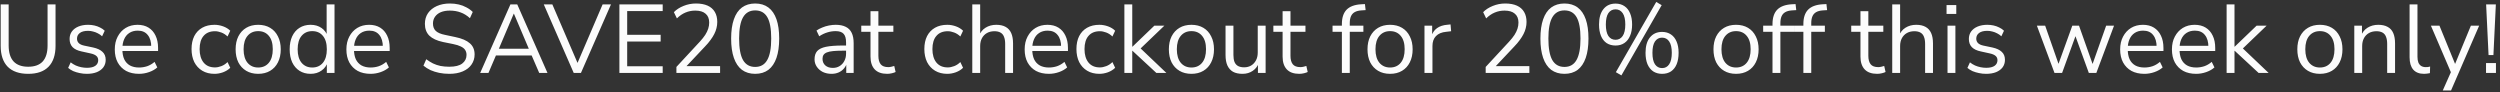 <svg width="514" height="19" viewBox="0 0 514 19" fill="none" xmlns="http://www.w3.org/2000/svg">
<rect x="0" y="0" width="514" height="19" fill="#333333" stroke="none"/>
<path d="M5.8 15.18C3.96 15.18 2.553 14.693 1.58 13.72C0.62 12.733 0.14 11.3 0.14 9.42V0.9H1.78V9.34C1.78 10.807 2.12 11.907 2.8 12.64C3.48 13.36 4.48 13.72 5.8 13.72C7.12 13.72 8.113 13.36 8.78 12.64C9.447 11.907 9.78 10.807 9.78 9.34V0.9H11.42V9.42C11.42 11.3 10.94 12.733 9.98 13.72C9.033 14.693 7.64 15.18 5.8 15.18ZM17.851 15.18C17.344 15.18 16.851 15.127 16.371 15.02C15.904 14.927 15.464 14.793 15.051 14.62C14.651 14.433 14.304 14.213 14.011 13.96L14.531 12.82C14.851 13.073 15.197 13.287 15.571 13.46C15.944 13.62 16.324 13.74 16.711 13.82C17.097 13.9 17.491 13.94 17.891 13.94C18.651 13.94 19.224 13.8 19.611 13.52C19.997 13.24 20.191 12.86 20.191 12.38C20.191 12.007 20.064 11.713 19.811 11.5C19.557 11.273 19.157 11.1 18.611 10.98L16.791 10.58C15.951 10.407 15.324 10.107 14.911 9.68C14.511 9.253 14.311 8.7 14.311 8.02C14.311 7.42 14.464 6.907 14.771 6.48C15.091 6.04 15.537 5.7 16.111 5.46C16.684 5.22 17.351 5.1 18.111 5.1C18.564 5.1 18.997 5.147 19.411 5.24C19.824 5.333 20.211 5.473 20.571 5.66C20.944 5.833 21.264 6.053 21.531 6.32L20.991 7.46C20.737 7.22 20.451 7.02 20.131 6.86C19.811 6.687 19.477 6.56 19.131 6.48C18.797 6.387 18.457 6.34 18.111 6.34C17.364 6.34 16.797 6.487 16.411 6.78C16.024 7.073 15.831 7.46 15.831 7.94C15.831 8.313 15.951 8.62 16.191 8.86C16.431 9.1 16.804 9.273 17.311 9.38L19.131 9.76C19.997 9.947 20.644 10.247 21.071 10.66C21.511 11.06 21.731 11.607 21.731 12.3C21.731 12.887 21.571 13.4 21.251 13.84C20.931 14.267 20.477 14.6 19.891 14.84C19.317 15.067 18.637 15.18 17.851 15.18ZM28.58 15.18C27.553 15.18 26.666 14.98 25.92 14.58C25.186 14.167 24.613 13.587 24.2 12.84C23.8 12.093 23.6 11.2 23.6 10.16C23.6 9.147 23.8 8.267 24.2 7.52C24.6 6.76 25.146 6.167 25.84 5.74C26.546 5.313 27.36 5.1 28.28 5.1C29.16 5.1 29.913 5.293 30.54 5.68C31.166 6.067 31.646 6.613 31.98 7.32C32.326 8.027 32.5 8.873 32.5 9.86V10.48H24.84V9.42H31.42L31.1 9.68C31.1 8.613 30.86 7.787 30.38 7.2C29.913 6.6 29.226 6.3 28.32 6.3C27.64 6.3 27.06 6.46 26.58 6.78C26.113 7.087 25.76 7.52 25.52 8.08C25.28 8.627 25.16 9.267 25.16 10V10.12C25.16 10.933 25.286 11.62 25.54 12.18C25.806 12.74 26.2 13.167 26.72 13.46C27.24 13.74 27.86 13.88 28.58 13.88C29.153 13.88 29.706 13.793 30.24 13.62C30.786 13.433 31.3 13.133 31.78 12.72L32.34 13.86C31.9 14.26 31.34 14.58 30.66 14.82C29.98 15.06 29.286 15.18 28.58 15.18ZM44.101 15.18C43.128 15.18 42.288 14.967 41.581 14.54C40.874 14.113 40.328 13.52 39.941 12.76C39.568 11.987 39.381 11.093 39.381 10.08C39.381 9.053 39.568 8.167 39.941 7.42C40.328 6.673 40.874 6.1 41.581 5.7C42.288 5.3 43.128 5.1 44.101 5.1C44.701 5.1 45.294 5.207 45.881 5.42C46.468 5.633 46.954 5.933 47.341 6.32L46.781 7.5C46.394 7.127 45.968 6.853 45.501 6.68C45.048 6.507 44.614 6.42 44.201 6.42C43.188 6.42 42.408 6.74 41.861 7.38C41.314 8.007 41.041 8.913 41.041 10.1C41.041 11.26 41.314 12.18 41.861 12.86C42.408 13.527 43.188 13.86 44.201 13.86C44.614 13.86 45.048 13.773 45.501 13.6C45.968 13.427 46.394 13.147 46.781 12.76L47.341 13.94C46.954 14.327 46.461 14.633 45.861 14.86C45.274 15.073 44.688 15.18 44.101 15.18ZM53.083 15.18C52.137 15.18 51.317 14.973 50.623 14.56C49.93 14.147 49.39 13.567 49.003 12.82C48.63 12.06 48.443 11.167 48.443 10.14C48.443 9.113 48.63 8.227 49.003 7.48C49.39 6.72 49.93 6.133 50.623 5.72C51.317 5.307 52.137 5.1 53.083 5.1C54.03 5.1 54.85 5.307 55.543 5.72C56.237 6.133 56.77 6.72 57.143 7.48C57.53 8.227 57.723 9.113 57.723 10.14C57.723 11.167 57.53 12.06 57.143 12.82C56.77 13.567 56.237 14.147 55.543 14.56C54.85 14.973 54.03 15.18 53.083 15.18ZM53.083 13.88C54.003 13.88 54.73 13.56 55.263 12.92C55.81 12.267 56.083 11.333 56.083 10.12C56.083 8.92 55.81 8 55.263 7.36C54.73 6.72 54.003 6.4 53.083 6.4C52.177 6.4 51.45 6.72 50.903 7.36C50.357 8 50.083 8.92 50.083 10.12C50.083 11.333 50.357 12.267 50.903 12.92C51.45 13.56 52.177 13.88 53.083 13.88ZM63.857 15.18C62.99 15.18 62.23 14.973 61.577 14.56C60.937 14.147 60.437 13.567 60.077 12.82C59.73 12.06 59.557 11.167 59.557 10.14C59.557 9.1 59.73 8.207 60.077 7.46C60.437 6.7 60.937 6.12 61.577 5.72C62.23 5.307 62.99 5.1 63.857 5.1C64.737 5.1 65.49 5.32 66.117 5.76C66.743 6.2 67.163 6.793 67.377 7.54H67.157V0.9H68.777V15H67.197V12.68H67.397C67.183 13.44 66.757 14.047 66.117 14.5C65.49 14.953 64.737 15.18 63.857 15.18ZM64.197 13.88C65.117 13.88 65.843 13.56 66.377 12.92C66.923 12.267 67.197 11.34 67.197 10.14C67.197 8.927 66.923 8 66.377 7.36C65.843 6.72 65.117 6.4 64.197 6.4C63.29 6.4 62.563 6.72 62.017 7.36C61.47 8 61.197 8.927 61.197 10.14C61.197 11.34 61.47 12.267 62.017 12.92C62.563 13.56 63.29 13.88 64.197 13.88ZM76.197 15.18C75.17 15.18 74.284 14.98 73.537 14.58C72.803 14.167 72.23 13.587 71.817 12.84C71.417 12.093 71.217 11.2 71.217 10.16C71.217 9.147 71.417 8.267 71.817 7.52C72.217 6.76 72.763 6.167 73.457 5.74C74.163 5.313 74.977 5.1 75.897 5.1C76.777 5.1 77.53 5.293 78.157 5.68C78.784 6.067 79.263 6.613 79.597 7.32C79.944 8.027 80.117 8.873 80.117 9.86V10.48H72.457V9.42H79.037L78.717 9.68C78.717 8.613 78.477 7.787 77.997 7.2C77.53 6.6 76.844 6.3 75.937 6.3C75.257 6.3 74.677 6.46 74.197 6.78C73.73 7.087 73.377 7.52 73.137 8.08C72.897 8.627 72.777 9.267 72.777 10V10.12C72.777 10.933 72.903 11.62 73.157 12.18C73.424 12.74 73.817 13.167 74.337 13.46C74.857 13.74 75.477 13.88 76.197 13.88C76.77 13.88 77.323 13.793 77.857 13.62C78.403 13.433 78.917 13.133 79.397 12.72L79.957 13.86C79.517 14.26 78.957 14.58 78.277 14.82C77.597 15.06 76.903 15.18 76.197 15.18ZM92.378 15.18C91.645 15.18 90.951 15.113 90.298 14.98C89.658 14.847 89.065 14.66 88.518 14.42C87.985 14.167 87.498 13.86 87.058 13.5L87.638 12.18C88.091 12.513 88.552 12.8 89.018 13.04C89.498 13.267 90.011 13.44 90.558 13.56C91.118 13.667 91.725 13.72 92.378 13.72C93.578 13.72 94.465 13.5 95.038 13.06C95.625 12.607 95.918 12.013 95.918 11.28C95.918 10.893 95.825 10.56 95.638 10.28C95.465 10 95.171 9.76 94.758 9.56C94.358 9.36 93.832 9.193 93.178 9.06L91.098 8.64C89.845 8.373 88.905 7.94 88.278 7.34C87.665 6.727 87.358 5.913 87.358 4.9C87.358 4.06 87.572 3.327 87.998 2.7C88.438 2.073 89.045 1.587 89.818 1.24C90.605 0.893 91.498 0.72 92.498 0.72C93.138 0.72 93.745 0.787 94.318 0.92C94.891 1.053 95.418 1.253 95.898 1.52C96.391 1.773 96.825 2.087 97.198 2.46L96.618 3.74C96.018 3.193 95.385 2.8 94.718 2.56C94.052 2.307 93.305 2.18 92.478 2.18C91.772 2.18 91.158 2.287 90.638 2.5C90.132 2.713 89.731 3.027 89.438 3.44C89.158 3.84 89.018 4.307 89.018 4.84C89.018 5.48 89.212 5.987 89.598 6.36C89.998 6.733 90.645 7.007 91.538 7.18L93.618 7.62C94.965 7.9 95.958 8.327 96.598 8.9C97.251 9.46 97.578 10.227 97.578 11.2C97.578 11.973 97.365 12.667 96.938 13.28C96.525 13.88 95.925 14.347 95.138 14.68C94.365 15.013 93.445 15.18 92.378 15.18ZM98.724 15L104.944 0.9H106.344L112.564 15H110.864L109.124 10.98L109.924 11.4H101.324L102.144 10.98L100.424 15H98.724ZM105.624 2.82L102.404 10.4L101.924 10.02H109.324L108.884 10.4L105.664 2.82H105.624ZM117.96 15L111.8 0.9H113.56L119.06 13.68H118.42L123.9 0.9H125.62L119.44 15H117.96ZM127.349 15V0.9H136.249V2.28H128.949V7.16H135.829V8.54H128.949V13.62H136.249V15H127.349ZM139.07 15V13.76L143.89 8.56C144.343 8.067 144.71 7.607 144.99 7.18C145.27 6.74 145.476 6.313 145.61 5.9C145.743 5.487 145.81 5.067 145.81 4.64C145.81 3.84 145.563 3.233 145.07 2.82C144.59 2.393 143.883 2.18 142.95 2.18C142.23 2.18 141.556 2.313 140.93 2.58C140.316 2.833 139.73 3.233 139.17 3.78L138.55 2.5C139.07 1.967 139.73 1.54 140.53 1.22C141.343 0.887 142.196 0.72 143.09 0.72C144.036 0.72 144.836 0.867 145.49 1.16C146.143 1.453 146.636 1.887 146.97 2.46C147.303 3.02 147.47 3.707 147.47 4.52C147.47 4.947 147.416 5.367 147.31 5.78C147.216 6.18 147.063 6.587 146.85 7C146.65 7.4 146.39 7.813 146.07 8.24C145.763 8.667 145.39 9.107 144.95 9.56L140.71 14.06V13.6H148.05V15H139.07ZM155.262 15.18C154.195 15.18 153.288 14.907 152.542 14.36C151.808 13.8 151.255 12.98 150.882 11.9C150.508 10.82 150.322 9.5 150.322 7.94C150.322 6.367 150.508 5.047 150.882 3.98C151.255 2.9 151.808 2.087 152.542 1.54C153.288 0.993 154.195 0.72 155.262 0.72C156.342 0.72 157.248 0.993 157.982 1.54C158.715 2.087 159.268 2.893 159.642 3.96C160.015 5.027 160.202 6.347 160.202 7.92C160.202 9.493 160.015 10.82 159.642 11.9C159.268 12.98 158.715 13.8 157.982 14.36C157.248 14.907 156.342 15.18 155.262 15.18ZM155.262 13.76C156.382 13.76 157.208 13.287 157.742 12.34C158.288 11.393 158.562 9.92 158.562 7.92C158.562 5.92 158.295 4.46 157.762 3.54C157.228 2.607 156.395 2.14 155.262 2.14C154.155 2.14 153.328 2.607 152.782 3.54C152.235 4.473 151.962 5.933 151.962 7.92C151.962 9.92 152.228 11.393 152.762 12.34C153.308 13.287 154.142 13.76 155.262 13.76ZM170.971 15.18C170.304 15.18 169.704 15.053 169.171 14.8C168.651 14.533 168.237 14.173 167.931 13.72C167.624 13.267 167.471 12.76 167.471 12.2C167.471 11.48 167.651 10.913 168.011 10.5C168.384 10.087 168.991 9.793 169.831 9.62C170.684 9.447 171.844 9.36 173.311 9.36H174.211V10.42H173.331C172.517 10.42 171.837 10.447 171.291 10.5C170.744 10.553 170.311 10.647 169.991 10.78C169.671 10.913 169.444 11.087 169.311 11.3C169.177 11.513 169.111 11.78 169.111 12.1C169.111 12.647 169.297 13.093 169.671 13.44C170.057 13.787 170.577 13.96 171.231 13.96C171.764 13.96 172.231 13.833 172.631 13.58C173.044 13.327 173.364 12.98 173.591 12.54C173.831 12.1 173.951 11.593 173.951 11.02V8.74C173.951 7.913 173.784 7.32 173.451 6.96C173.117 6.587 172.571 6.4 171.811 6.4C171.224 6.4 170.657 6.487 170.111 6.66C169.564 6.82 169.004 7.087 168.431 7.46L167.871 6.28C168.217 6.04 168.611 5.833 169.051 5.66C169.491 5.473 169.951 5.333 170.431 5.24C170.911 5.147 171.371 5.1 171.811 5.1C172.651 5.1 173.344 5.24 173.891 5.52C174.437 5.787 174.844 6.2 175.111 6.76C175.377 7.307 175.511 8.013 175.511 8.88V15H173.991V12.74H174.171C174.064 13.247 173.857 13.68 173.551 14.04C173.257 14.4 172.891 14.68 172.451 14.88C172.011 15.08 171.517 15.18 170.971 15.18ZM182.416 15.18C181.269 15.18 180.409 14.873 179.836 14.26C179.263 13.647 178.976 12.773 178.976 11.64V6.54H177.076V5.28H178.976V2.3H180.596V5.28H183.676V6.54H180.596V11.48C180.596 12.24 180.756 12.82 181.076 13.22C181.396 13.607 181.916 13.8 182.636 13.8C182.849 13.8 183.063 13.773 183.276 13.72C183.489 13.667 183.683 13.613 183.856 13.56L184.136 14.8C183.963 14.893 183.709 14.98 183.376 15.06C183.043 15.14 182.723 15.18 182.416 15.18ZM194.765 15.18C193.792 15.18 192.952 14.967 192.245 14.54C191.538 14.113 190.992 13.52 190.605 12.76C190.232 11.987 190.045 11.093 190.045 10.08C190.045 9.053 190.232 8.167 190.605 7.42C190.992 6.673 191.538 6.1 192.245 5.7C192.952 5.3 193.792 5.1 194.765 5.1C195.365 5.1 195.958 5.207 196.545 5.42C197.132 5.633 197.618 5.933 198.005 6.32L197.445 7.5C197.058 7.127 196.632 6.853 196.165 6.68C195.712 6.507 195.278 6.42 194.865 6.42C193.852 6.42 193.072 6.74 192.525 7.38C191.978 8.007 191.705 8.913 191.705 10.1C191.705 11.26 191.978 12.18 192.525 12.86C193.072 13.527 193.852 13.86 194.865 13.86C195.278 13.86 195.712 13.773 196.165 13.6C196.632 13.427 197.058 13.147 197.445 12.76L198.005 13.94C197.618 14.327 197.125 14.633 196.525 14.86C195.938 15.073 195.352 15.18 194.765 15.18ZM199.903 15V0.9H201.523V7.44H201.263C201.543 6.667 201.996 6.087 202.623 5.7C203.263 5.3 203.996 5.1 204.823 5.1C205.596 5.1 206.236 5.24 206.743 5.52C207.263 5.8 207.649 6.227 207.903 6.8C208.156 7.36 208.283 8.073 208.283 8.94V15H206.663V9.04C206.663 8.44 206.583 7.947 206.423 7.56C206.276 7.173 206.036 6.887 205.703 6.7C205.383 6.513 204.963 6.42 204.443 6.42C203.856 6.42 203.343 6.547 202.903 6.8C202.463 7.053 202.123 7.407 201.883 7.86C201.643 8.313 201.523 8.847 201.523 9.46V15H199.903ZM215.65 15.18C214.623 15.18 213.737 14.98 212.99 14.58C212.257 14.167 211.683 13.587 211.27 12.84C210.87 12.093 210.67 11.2 210.67 10.16C210.67 9.147 210.87 8.267 211.27 7.52C211.67 6.76 212.217 6.167 212.91 5.74C213.617 5.313 214.43 5.1 215.35 5.1C216.23 5.1 216.983 5.293 217.61 5.68C218.237 6.067 218.717 6.613 219.05 7.32C219.397 8.027 219.57 8.873 219.57 9.86V10.48H211.91V9.42H218.49L218.17 9.68C218.17 8.613 217.93 7.787 217.45 7.2C216.983 6.6 216.297 6.3 215.39 6.3C214.71 6.3 214.13 6.46 213.65 6.78C213.183 7.087 212.83 7.52 212.59 8.08C212.35 8.627 212.23 9.267 212.23 10V10.12C212.23 10.933 212.357 11.62 212.61 12.18C212.877 12.74 213.27 13.167 213.79 13.46C214.31 13.74 214.93 13.88 215.65 13.88C216.223 13.88 216.777 13.793 217.31 13.62C217.857 13.433 218.37 13.133 218.85 12.72L219.41 13.86C218.97 14.26 218.41 14.58 217.73 14.82C217.05 15.06 216.357 15.18 215.65 15.18ZM226.035 15.18C225.061 15.18 224.221 14.967 223.515 14.54C222.808 14.113 222.261 13.52 221.875 12.76C221.501 11.987 221.315 11.093 221.315 10.08C221.315 9.053 221.501 8.167 221.875 7.42C222.261 6.673 222.808 6.1 223.515 5.7C224.221 5.3 225.061 5.1 226.035 5.1C226.635 5.1 227.228 5.207 227.815 5.42C228.401 5.633 228.888 5.933 229.275 6.32L228.715 7.5C228.328 7.127 227.901 6.853 227.435 6.68C226.981 6.507 226.548 6.42 226.135 6.42C225.121 6.42 224.341 6.74 223.795 7.38C223.248 8.007 222.975 8.913 222.975 10.1C222.975 11.26 223.248 12.18 223.795 12.86C224.341 13.527 225.121 13.86 226.135 13.86C226.548 13.86 226.981 13.773 227.435 13.6C227.901 13.427 228.328 13.147 228.715 12.76L229.275 13.94C228.888 14.327 228.395 14.633 227.795 14.86C227.208 15.073 226.621 15.18 226.035 15.18ZM231.172 15V0.9H232.792V9.6H232.832L237.332 5.28H239.392L234.052 10.4V9.52L239.812 15H237.752L232.832 10.44H232.792V15H231.172ZM244.958 15.18C244.012 15.18 243.192 14.973 242.498 14.56C241.805 14.147 241.265 13.567 240.878 12.82C240.505 12.06 240.318 11.167 240.318 10.14C240.318 9.113 240.505 8.227 240.878 7.48C241.265 6.72 241.805 6.133 242.498 5.72C243.192 5.307 244.012 5.1 244.958 5.1C245.905 5.1 246.725 5.307 247.418 5.72C248.112 6.133 248.645 6.72 249.018 7.48C249.405 8.227 249.598 9.113 249.598 10.14C249.598 11.167 249.405 12.06 249.018 12.82C248.645 13.567 248.112 14.147 247.418 14.56C246.725 14.973 245.905 15.18 244.958 15.18ZM244.958 13.88C245.878 13.88 246.605 13.56 247.138 12.92C247.685 12.267 247.958 11.333 247.958 10.12C247.958 8.92 247.685 8 247.138 7.36C246.605 6.72 245.878 6.4 244.958 6.4C244.052 6.4 243.325 6.72 242.778 7.36C242.232 8 241.958 8.92 241.958 10.12C241.958 11.333 242.232 12.267 242.778 12.92C243.325 13.56 244.052 13.88 244.958 13.88ZM255.472 15.18C254.685 15.18 254.032 15.04 253.512 14.76C253.005 14.467 252.618 14.033 252.352 13.46C252.098 12.887 251.972 12.173 251.972 11.32V5.28H253.592V11.3C253.592 11.873 253.665 12.353 253.812 12.74C253.972 13.113 254.218 13.393 254.552 13.58C254.885 13.753 255.298 13.84 255.792 13.84C256.352 13.84 256.838 13.713 257.252 13.46C257.665 13.207 257.992 12.853 258.232 12.4C258.472 11.947 258.592 11.413 258.592 10.8V5.28H260.212V15H258.632V12.76H258.892C258.625 13.547 258.185 14.147 257.572 14.56C256.972 14.973 256.272 15.18 255.472 15.18ZM267.143 15.18C265.996 15.18 265.136 14.873 264.563 14.26C263.989 13.647 263.703 12.773 263.703 11.64V6.54H261.803V5.28H263.703V2.3H265.323V5.28H268.403V6.54H265.323V11.48C265.323 12.24 265.483 12.82 265.803 13.22C266.123 13.607 266.643 13.8 267.363 13.8C267.576 13.8 267.789 13.773 268.003 13.72C268.216 13.667 268.409 13.613 268.583 13.56L268.863 14.8C268.689 14.893 268.436 14.98 268.103 15.06C267.769 15.14 267.449 15.18 267.143 15.18ZM275.892 15V6.54H273.972V5.28H276.332L275.892 5.7V4.94C275.892 3.647 276.212 2.667 276.852 2C277.505 1.333 278.505 0.96 279.852 0.88L280.632 0.84L280.772 2.08L279.852 2.14C279.305 2.18 278.858 2.3 278.512 2.5C278.165 2.7 277.912 2.987 277.752 3.36C277.592 3.733 277.512 4.193 277.512 4.74V5.58L277.272 5.28H280.312V6.54H277.512V15H275.892ZM285.798 15.18C284.852 15.18 284.032 14.973 283.338 14.56C282.645 14.147 282.105 13.567 281.718 12.82C281.345 12.06 281.158 11.167 281.158 10.14C281.158 9.113 281.345 8.227 281.718 7.48C282.105 6.72 282.645 6.133 283.338 5.72C284.032 5.307 284.852 5.1 285.798 5.1C286.745 5.1 287.565 5.307 288.258 5.72C288.952 6.133 289.485 6.72 289.858 7.48C290.245 8.227 290.438 9.113 290.438 10.14C290.438 11.167 290.245 12.06 289.858 12.82C289.485 13.567 288.952 14.147 288.258 14.56C287.565 14.973 286.745 15.18 285.798 15.18ZM285.798 13.88C286.718 13.88 287.445 13.56 287.978 12.92C288.525 12.267 288.798 11.333 288.798 10.12C288.798 8.92 288.525 8 287.978 7.36C287.445 6.72 286.718 6.4 285.798 6.4C284.892 6.4 284.165 6.72 283.618 7.36C283.072 8 282.798 8.92 282.798 10.12C282.798 11.333 283.072 12.267 283.618 12.92C284.165 13.56 284.892 13.88 285.798 13.88ZM292.872 15V5.28H294.452V7.58H294.252C294.478 6.793 294.872 6.2 295.432 5.8C295.992 5.387 296.732 5.147 297.652 5.08L298.232 5.02L298.352 6.42L297.332 6.54C296.425 6.62 295.725 6.913 295.232 7.42C294.752 7.913 294.512 8.593 294.512 9.46V15H292.872ZM305.456 15V13.76L310.276 8.56C310.73 8.067 311.096 7.607 311.376 7.18C311.656 6.74 311.863 6.313 311.996 5.9C312.13 5.487 312.196 5.067 312.196 4.64C312.196 3.84 311.95 3.233 311.456 2.82C310.976 2.393 310.27 2.18 309.336 2.18C308.616 2.18 307.943 2.313 307.316 2.58C306.703 2.833 306.116 3.233 305.556 3.78L304.936 2.5C305.456 1.967 306.116 1.54 306.916 1.22C307.73 0.887 308.583 0.72 309.476 0.72C310.423 0.72 311.223 0.867 311.876 1.16C312.53 1.453 313.023 1.887 313.356 2.46C313.69 3.02 313.856 3.707 313.856 4.52C313.856 4.947 313.803 5.367 313.696 5.78C313.603 6.18 313.45 6.587 313.236 7C313.036 7.4 312.776 7.813 312.456 8.24C312.15 8.667 311.776 9.107 311.336 9.56L307.096 14.06V13.6H314.436V15H305.456ZM321.648 15.18C320.582 15.18 319.675 14.907 318.928 14.36C318.195 13.8 317.642 12.98 317.268 11.9C316.895 10.82 316.708 9.5 316.708 7.94C316.708 6.367 316.895 5.047 317.268 3.98C317.642 2.9 318.195 2.087 318.928 1.54C319.675 0.993 320.582 0.72 321.648 0.72C322.728 0.72 323.635 0.993 324.368 1.54C325.102 2.087 325.655 2.893 326.028 3.96C326.402 5.027 326.588 6.347 326.588 7.92C326.588 9.493 326.402 10.82 326.028 11.9C325.655 12.98 325.102 13.8 324.368 14.36C323.635 14.907 322.728 15.18 321.648 15.18ZM321.648 13.76C322.768 13.76 323.595 13.287 324.128 12.34C324.675 11.393 324.948 9.92 324.948 7.92C324.948 5.92 324.682 4.46 324.148 3.54C323.615 2.607 322.782 2.14 321.648 2.14C320.542 2.14 319.715 2.607 319.168 3.54C318.622 4.473 318.348 5.933 318.348 7.92C318.348 9.92 318.615 11.393 319.148 12.34C319.695 13.287 320.528 13.76 321.648 13.76ZM333.361 15.5L332.221 14.84L340.521 0.4L341.641 1.06L333.361 15.5ZM332.161 9.36C331.454 9.36 330.841 9.193 330.321 8.86C329.814 8.513 329.427 8.02 329.161 7.38C328.894 6.727 328.761 5.947 328.761 5.04C328.761 3.68 329.061 2.627 329.661 1.88C330.261 1.12 331.094 0.74 332.161 0.74C332.867 0.74 333.474 0.913 333.981 1.26C334.487 1.593 334.874 2.08 335.141 2.72C335.421 3.36 335.561 4.133 335.561 5.04C335.561 5.947 335.421 6.72 335.141 7.36C334.874 8 334.487 8.493 333.981 8.84C333.474 9.187 332.867 9.36 332.161 9.36ZM332.161 8.18C332.774 8.18 333.261 7.92 333.621 7.4C333.981 6.867 334.161 6.08 334.161 5.04C334.161 4 333.981 3.22 333.621 2.7C333.261 2.18 332.774 1.92 332.161 1.92C331.534 1.92 331.041 2.18 330.681 2.7C330.334 3.22 330.161 4 330.161 5.04C330.161 6.08 330.334 6.867 330.681 7.4C331.041 7.92 331.534 8.18 332.161 8.18ZM341.721 15.18C341.027 15.18 340.421 15.013 339.901 14.68C339.394 14.333 339.001 13.84 338.721 13.2C338.454 12.547 338.321 11.767 338.321 10.86C338.321 9.5 338.621 8.447 339.221 7.7C339.834 6.94 340.667 6.56 341.721 6.56C342.427 6.56 343.034 6.733 343.541 7.08C344.047 7.413 344.434 7.9 344.701 8.54C344.981 9.18 345.121 9.953 345.121 10.86C345.121 11.767 344.987 12.547 344.721 13.2C344.454 13.84 344.067 14.333 343.561 14.68C343.054 15.013 342.441 15.18 341.721 15.18ZM341.721 14C342.347 14 342.834 13.74 343.181 13.22C343.541 12.687 343.721 11.9 343.721 10.86C343.721 9.82 343.541 9.04 343.181 8.52C342.834 8 342.347 7.74 341.721 7.74C341.107 7.74 340.621 8 340.261 8.52C339.914 9.04 339.741 9.82 339.741 10.86C339.741 11.913 339.914 12.7 340.261 13.22C340.621 13.74 341.107 14 341.721 14ZM356.931 15.18C355.984 15.18 355.164 14.973 354.471 14.56C353.778 14.147 353.238 13.567 352.851 12.82C352.478 12.06 352.291 11.167 352.291 10.14C352.291 9.113 352.478 8.227 352.851 7.48C353.238 6.72 353.778 6.133 354.471 5.72C355.164 5.307 355.984 5.1 356.931 5.1C357.878 5.1 358.698 5.307 359.391 5.72C360.084 6.133 360.618 6.72 360.991 7.48C361.378 8.227 361.571 9.113 361.571 10.14C361.571 11.167 361.378 12.06 360.991 12.82C360.618 13.567 360.084 14.147 359.391 14.56C358.698 14.973 357.878 15.18 356.931 15.18ZM356.931 13.88C357.851 13.88 358.578 13.56 359.111 12.92C359.658 12.267 359.931 11.333 359.931 10.12C359.931 8.92 359.658 8 359.111 7.36C358.578 6.72 357.851 6.4 356.931 6.4C356.024 6.4 355.298 6.72 354.751 7.36C354.204 8 353.931 8.92 353.931 10.12C353.931 11.333 354.204 12.267 354.751 12.92C355.298 13.56 356.024 13.88 356.931 13.88ZM364.427 15V6.54H362.507V5.28H364.867L364.427 5.7V4.94C364.427 3.647 364.747 2.667 365.387 2C366.04 1.333 367.04 0.96 368.387 0.88L369.167 0.84L369.307 2.08L368.387 2.14C367.84 2.18 367.393 2.3 367.047 2.5C366.7 2.7 366.447 2.987 366.287 3.36C366.127 3.733 366.047 4.193 366.047 4.74V5.58L365.807 5.28H368.847V6.54H366.047V15H364.427ZM370.774 15V6.54H368.854V5.28H371.214L370.774 5.7V4.94C370.774 3.647 371.094 2.667 371.734 2C372.388 1.333 373.388 0.96 374.734 0.88L375.514 0.84L375.654 2.08L374.734 2.14C374.188 2.18 373.741 2.3 373.394 2.5C373.048 2.7 372.794 2.987 372.634 3.36C372.474 3.733 372.394 4.193 372.394 4.74V5.58L372.154 5.28H375.194V6.54H372.394V15H370.774ZM385.951 15.18C384.805 15.18 383.945 14.873 383.371 14.26C382.798 13.647 382.511 12.773 382.511 11.64V6.54H380.611V5.28H382.511V2.3H384.131V5.28H387.211V6.54H384.131V11.48C384.131 12.24 384.291 12.82 384.611 13.22C384.931 13.607 385.451 13.8 386.171 13.8C386.385 13.8 386.598 13.773 386.811 13.72C387.025 13.667 387.218 13.613 387.391 13.56L387.671 14.8C387.498 14.893 387.245 14.98 386.911 15.06C386.578 15.14 386.258 15.18 385.951 15.18ZM389.043 15V0.9H390.663V7.44H390.403C390.683 6.667 391.137 6.087 391.763 5.7C392.403 5.3 393.137 5.1 393.963 5.1C394.737 5.1 395.377 5.24 395.883 5.52C396.403 5.8 396.79 6.227 397.043 6.8C397.297 7.36 397.423 8.073 397.423 8.94V15H395.803V9.04C395.803 8.44 395.723 7.947 395.563 7.56C395.417 7.173 395.177 6.887 394.843 6.7C394.523 6.513 394.103 6.42 393.583 6.42C392.997 6.42 392.483 6.547 392.043 6.8C391.603 7.053 391.263 7.407 391.023 7.86C390.783 8.313 390.663 8.847 390.663 9.46V15H389.043ZM400.211 2.86V1.04H402.211V2.86H400.211ZM400.411 15V5.28H402.031V15H400.411ZM408.339 15.18C407.832 15.18 407.339 15.127 406.859 15.02C406.392 14.927 405.952 14.793 405.539 14.62C405.139 14.433 404.792 14.213 404.499 13.96L405.019 12.82C405.339 13.073 405.686 13.287 406.059 13.46C406.432 13.62 406.812 13.74 407.199 13.82C407.586 13.9 407.979 13.94 408.379 13.94C409.139 13.94 409.712 13.8 410.099 13.52C410.486 13.24 410.679 12.86 410.679 12.38C410.679 12.007 410.552 11.713 410.299 11.5C410.046 11.273 409.646 11.1 409.099 10.98L407.279 10.58C406.439 10.407 405.812 10.107 405.399 9.68C404.999 9.253 404.799 8.7 404.799 8.02C404.799 7.42 404.952 6.907 405.259 6.48C405.579 6.04 406.026 5.7 406.599 5.46C407.172 5.22 407.839 5.1 408.599 5.1C409.052 5.1 409.486 5.147 409.899 5.24C410.312 5.333 410.699 5.473 411.059 5.66C411.432 5.833 411.752 6.053 412.019 6.32L411.479 7.46C411.226 7.22 410.939 7.02 410.619 6.86C410.299 6.687 409.966 6.56 409.619 6.48C409.286 6.387 408.946 6.34 408.599 6.34C407.852 6.34 407.286 6.487 406.899 6.78C406.512 7.073 406.319 7.46 406.319 7.94C406.319 8.313 406.439 8.62 406.679 8.86C406.919 9.1 407.292 9.273 407.799 9.38L409.619 9.76C410.486 9.947 411.132 10.247 411.559 10.66C411.999 11.06 412.219 11.607 412.219 12.3C412.219 12.887 412.059 13.4 411.739 13.84C411.419 14.267 410.966 14.6 410.379 14.84C409.806 15.067 409.126 15.18 408.339 15.18ZM422.405 15L418.785 5.28H420.485L423.465 13.8H422.985L426.065 5.28H427.445L430.465 13.8H430.005L433.025 5.28H434.645L431.005 15H429.465L426.285 6.26H427.145L423.965 15H422.405ZM440.884 15.18C439.858 15.18 438.971 14.98 438.224 14.58C437.491 14.167 436.918 13.587 436.504 12.84C436.104 12.093 435.904 11.2 435.904 10.16C435.904 9.147 436.104 8.267 436.504 7.52C436.904 6.76 437.451 6.167 438.144 5.74C438.851 5.313 439.664 5.1 440.584 5.1C441.464 5.1 442.218 5.293 442.844 5.68C443.471 6.067 443.951 6.613 444.284 7.32C444.631 8.027 444.804 8.873 444.804 9.86V10.48H437.144V9.42H443.724L443.404 9.68C443.404 8.613 443.164 7.787 442.684 7.2C442.218 6.6 441.531 6.3 440.624 6.3C439.944 6.3 439.364 6.46 438.884 6.78C438.418 7.087 438.064 7.52 437.824 8.08C437.584 8.627 437.464 9.267 437.464 10V10.12C437.464 10.933 437.591 11.62 437.844 12.18C438.111 12.74 438.504 13.167 439.024 13.46C439.544 13.74 440.164 13.88 440.884 13.88C441.458 13.88 442.011 13.793 442.544 13.62C443.091 13.433 443.604 13.133 444.084 12.72L444.644 13.86C444.204 14.26 443.644 14.58 442.964 14.82C442.284 15.06 441.591 15.18 440.884 15.18ZM451.529 15.18C450.502 15.18 449.616 14.98 448.869 14.58C448.136 14.167 447.562 13.587 447.149 12.84C446.749 12.093 446.549 11.2 446.549 10.16C446.549 9.147 446.749 8.267 447.149 7.52C447.549 6.76 448.096 6.167 448.789 5.74C449.496 5.313 450.309 5.1 451.229 5.1C452.109 5.1 452.862 5.293 453.489 5.68C454.116 6.067 454.596 6.613 454.929 7.32C455.276 8.027 455.449 8.873 455.449 9.86V10.48H447.789V9.42H454.369L454.049 9.68C454.049 8.613 453.809 7.787 453.329 7.2C452.862 6.6 452.176 6.3 451.269 6.3C450.589 6.3 450.009 6.46 449.529 6.78C449.062 7.087 448.709 7.52 448.469 8.08C448.229 8.627 448.109 9.267 448.109 10V10.12C448.109 10.933 448.236 11.62 448.489 12.18C448.756 12.74 449.149 13.167 449.669 13.46C450.189 13.74 450.809 13.88 451.529 13.88C452.102 13.88 452.656 13.793 453.189 13.62C453.736 13.433 454.249 13.133 454.729 12.72L455.289 13.86C454.849 14.26 454.289 14.58 453.609 14.82C452.929 15.06 452.236 15.18 451.529 15.18ZM457.793 15V0.9H459.413V9.6H459.453L463.953 5.28H466.013L460.673 10.4V9.52L466.433 15H464.373L459.453 10.44H459.413V15H457.793ZM476.97 15.18C476.023 15.18 475.203 14.973 474.51 14.56C473.817 14.147 473.277 13.567 472.89 12.82C472.517 12.06 472.33 11.167 472.33 10.14C472.33 9.113 472.517 8.227 472.89 7.48C473.277 6.72 473.817 6.133 474.51 5.72C475.203 5.307 476.023 5.1 476.97 5.1C477.917 5.1 478.737 5.307 479.43 5.72C480.123 6.133 480.657 6.72 481.03 7.48C481.417 8.227 481.61 9.113 481.61 10.14C481.61 11.167 481.417 12.06 481.03 12.82C480.657 13.567 480.123 14.147 479.43 14.56C478.737 14.973 477.917 15.18 476.97 15.18ZM476.97 13.88C477.89 13.88 478.617 13.56 479.15 12.92C479.697 12.267 479.97 11.333 479.97 10.12C479.97 8.92 479.697 8 479.15 7.36C478.617 6.72 477.89 6.4 476.97 6.4C476.063 6.4 475.337 6.72 474.79 7.36C474.243 8 473.97 8.92 473.97 10.12C473.97 11.333 474.243 12.267 474.79 12.92C475.337 13.56 476.063 13.88 476.97 13.88ZM484.043 15V5.28H485.623V7.44H485.403C485.683 6.667 486.137 6.087 486.763 5.7C487.403 5.3 488.137 5.1 488.963 5.1C489.737 5.1 490.377 5.24 490.883 5.52C491.403 5.787 491.79 6.207 492.043 6.78C492.297 7.353 492.423 8.073 492.423 8.94V15H490.803V9.04C490.803 8.44 490.723 7.947 490.563 7.56C490.417 7.173 490.177 6.887 489.843 6.7C489.523 6.513 489.103 6.42 488.583 6.42C487.997 6.42 487.483 6.547 487.043 6.8C486.603 7.053 486.263 7.407 486.023 7.86C485.783 8.313 485.663 8.847 485.663 9.46V15H484.043ZM498.391 15.18C497.404 15.18 496.657 14.887 496.151 14.3C495.657 13.713 495.411 12.873 495.411 11.78V0.9H497.031V11.66C497.031 12.127 497.091 12.52 497.211 12.84C497.344 13.16 497.537 13.4 497.791 13.56C498.044 13.72 498.357 13.8 498.731 13.8C498.891 13.8 499.044 13.793 499.191 13.78C499.351 13.753 499.497 13.72 499.631 13.68L499.591 15.04C499.377 15.08 499.171 15.113 498.971 15.14C498.784 15.167 498.591 15.18 498.391 15.18ZM502.234 18.6L504.054 14.5V15.2L499.794 5.28H501.554L505.034 13.8H504.494L508.014 5.28H509.714L503.934 18.6H502.234ZM511.647 11.32L511.147 0.9H513.147L512.647 11.32H511.647ZM511.127 15V12.96H513.167V15H511.127Z" fill="#FCFCFC"/>
</svg>
